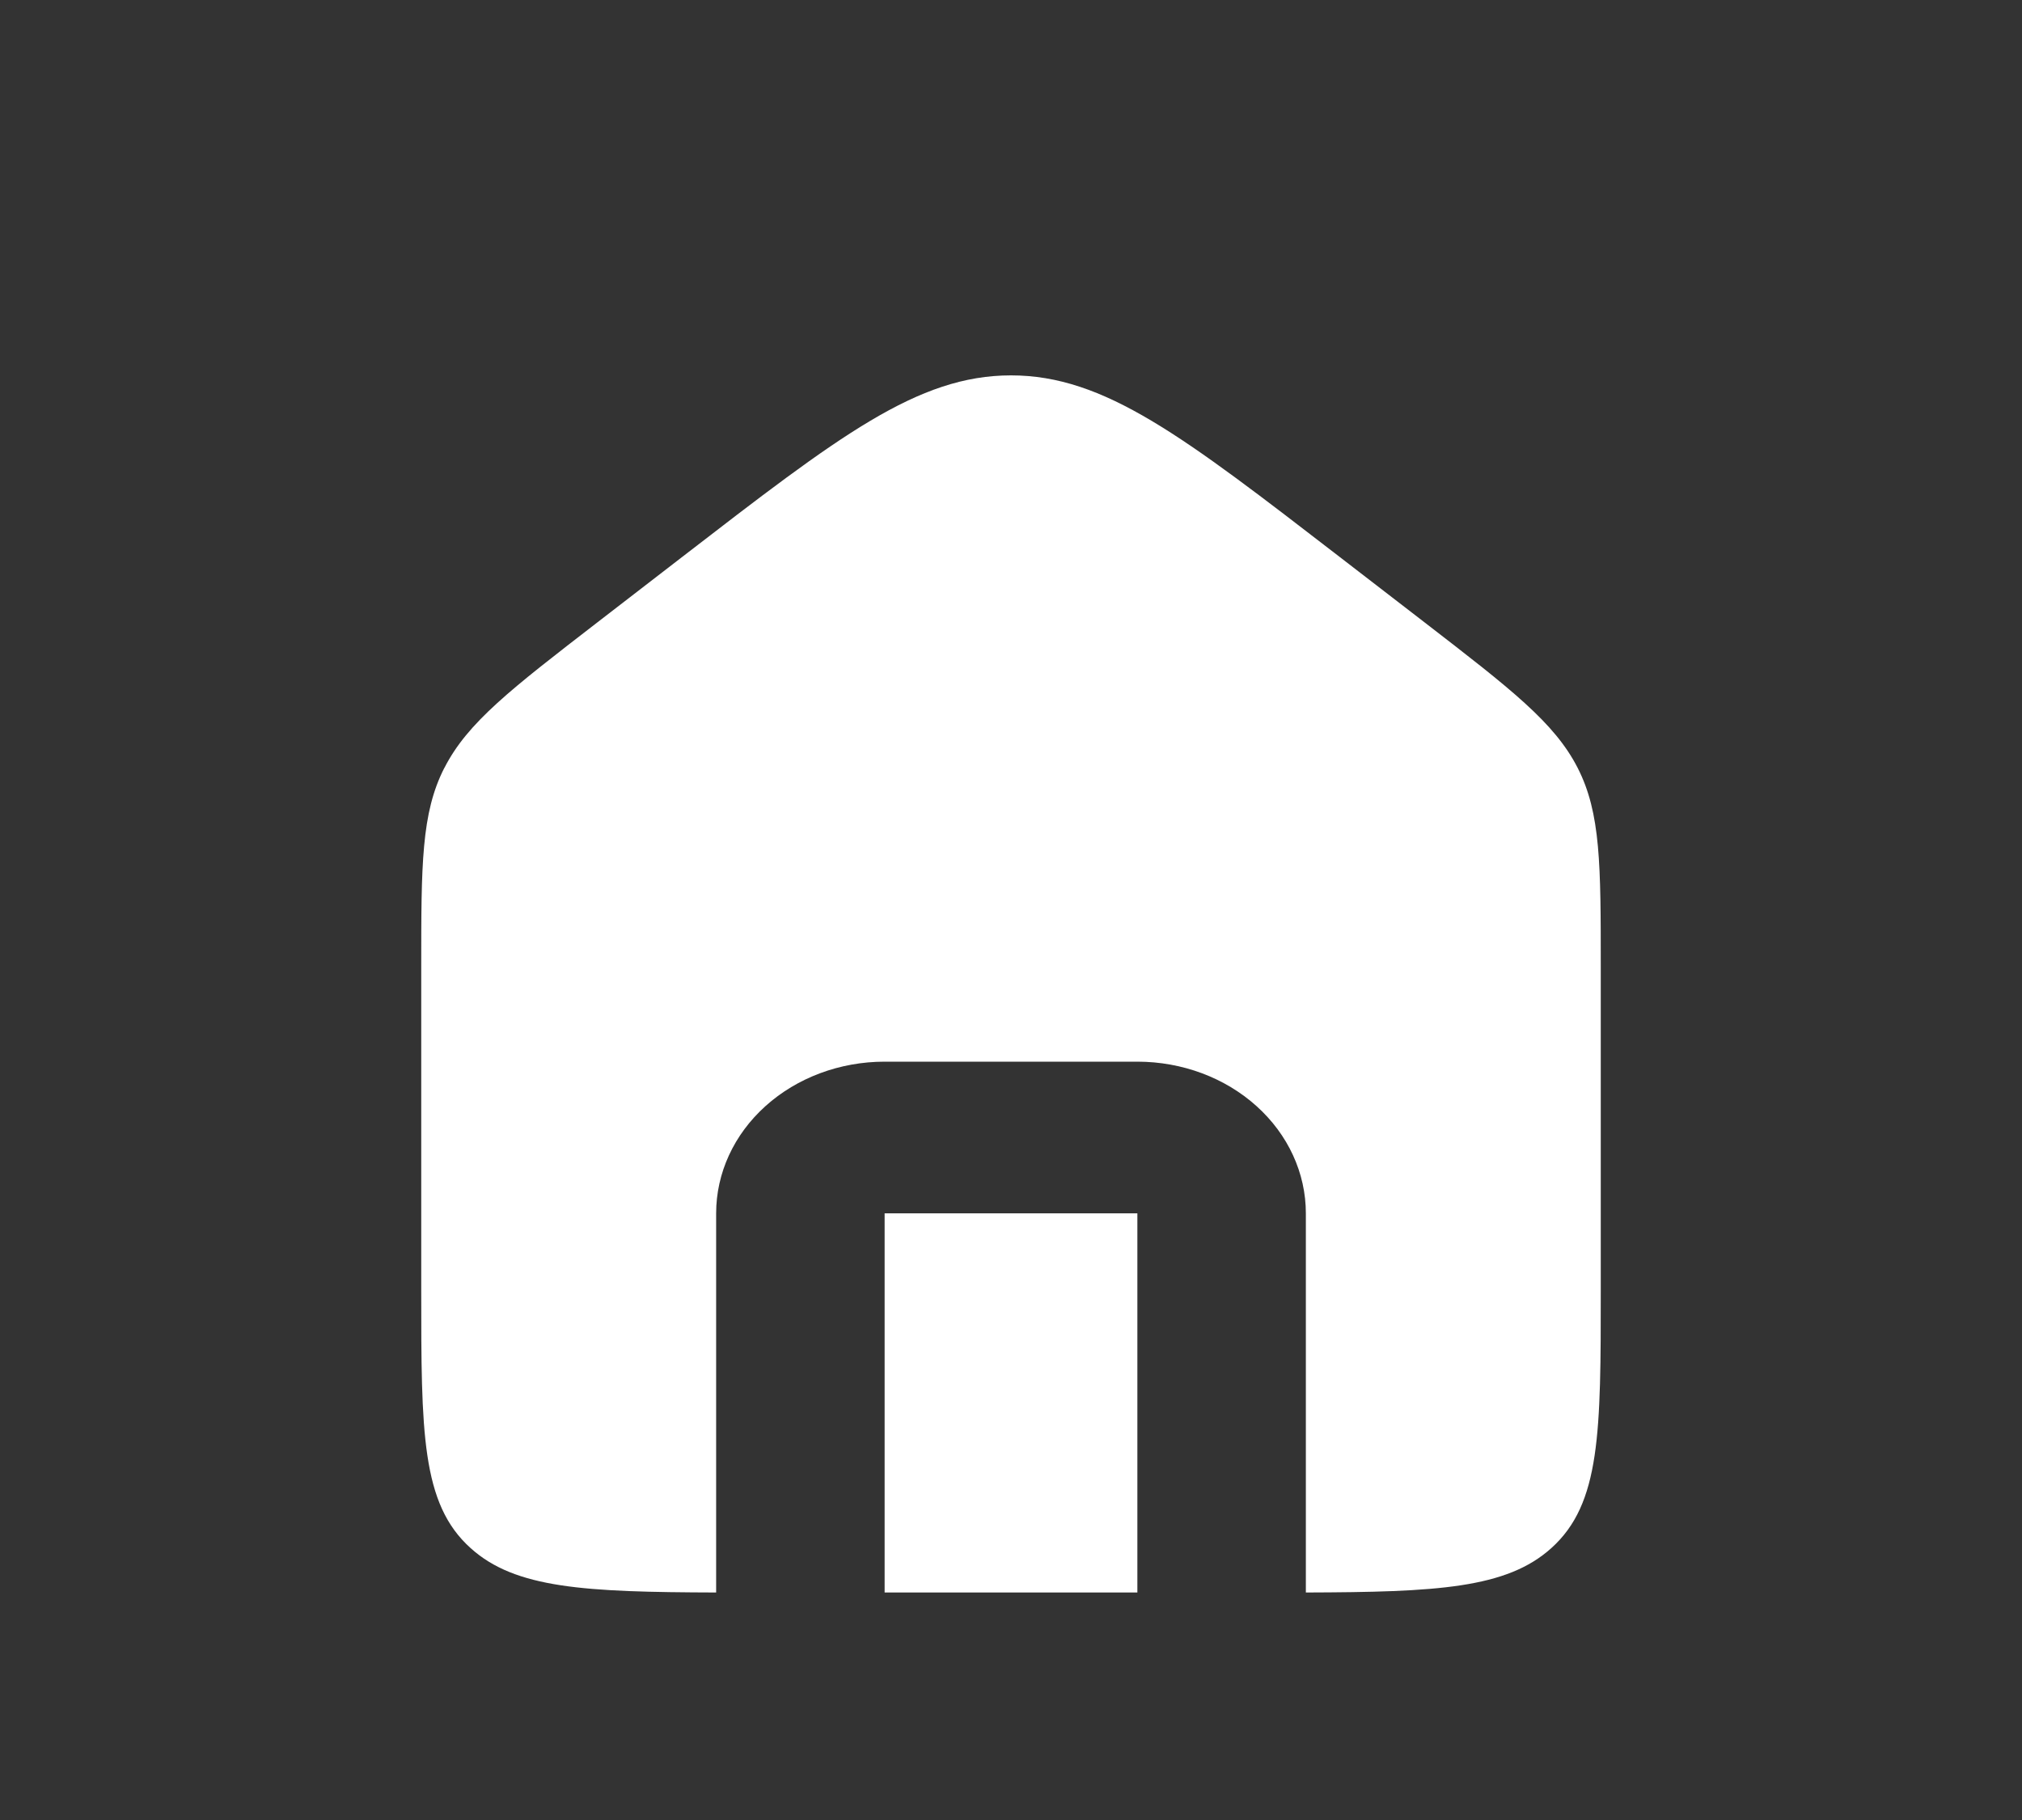 <svg width="40" height="36" viewBox="0 0 40 36" fill="none" xmlns="http://www.w3.org/2000/svg">
<rect x="0" y="0" width="40" height="36" fill="#333333" stroke="none"/>
<path fill-rule="evenodd" clip-rule="evenodd" d="M8.79 15.189C8.333 16.084 8.333 17.103 8.333 19.14V25.5C8.333 28.331 8.333 29.745 9.31 30.622C10.195 31.421 11.572 31.492 14.167 31.5V24C14.167 23.204 14.518 22.441 15.143 21.879C15.768 21.316 16.616 21 17.5 21H22.5C23.384 21 24.232 21.316 24.857 21.879C25.482 22.441 25.833 23.204 25.833 24V31.5C28.428 31.492 29.805 31.419 30.69 30.621C31.667 29.742 31.667 28.329 31.667 25.5V19.14C31.667 17.103 31.667 16.084 31.21 15.189C30.752 14.293 29.893 13.632 28.175 12.306L26.508 11.021C23.4 8.625 21.85 7.425 20 7.425C18.15 7.425 16.598 8.623 13.492 11.019L11.825 12.305C10.108 13.63 9.248 14.292 8.792 15.188M22.5 31.5V24H17.5V31.5H22.5Z" fill="white"/>
</svg>
